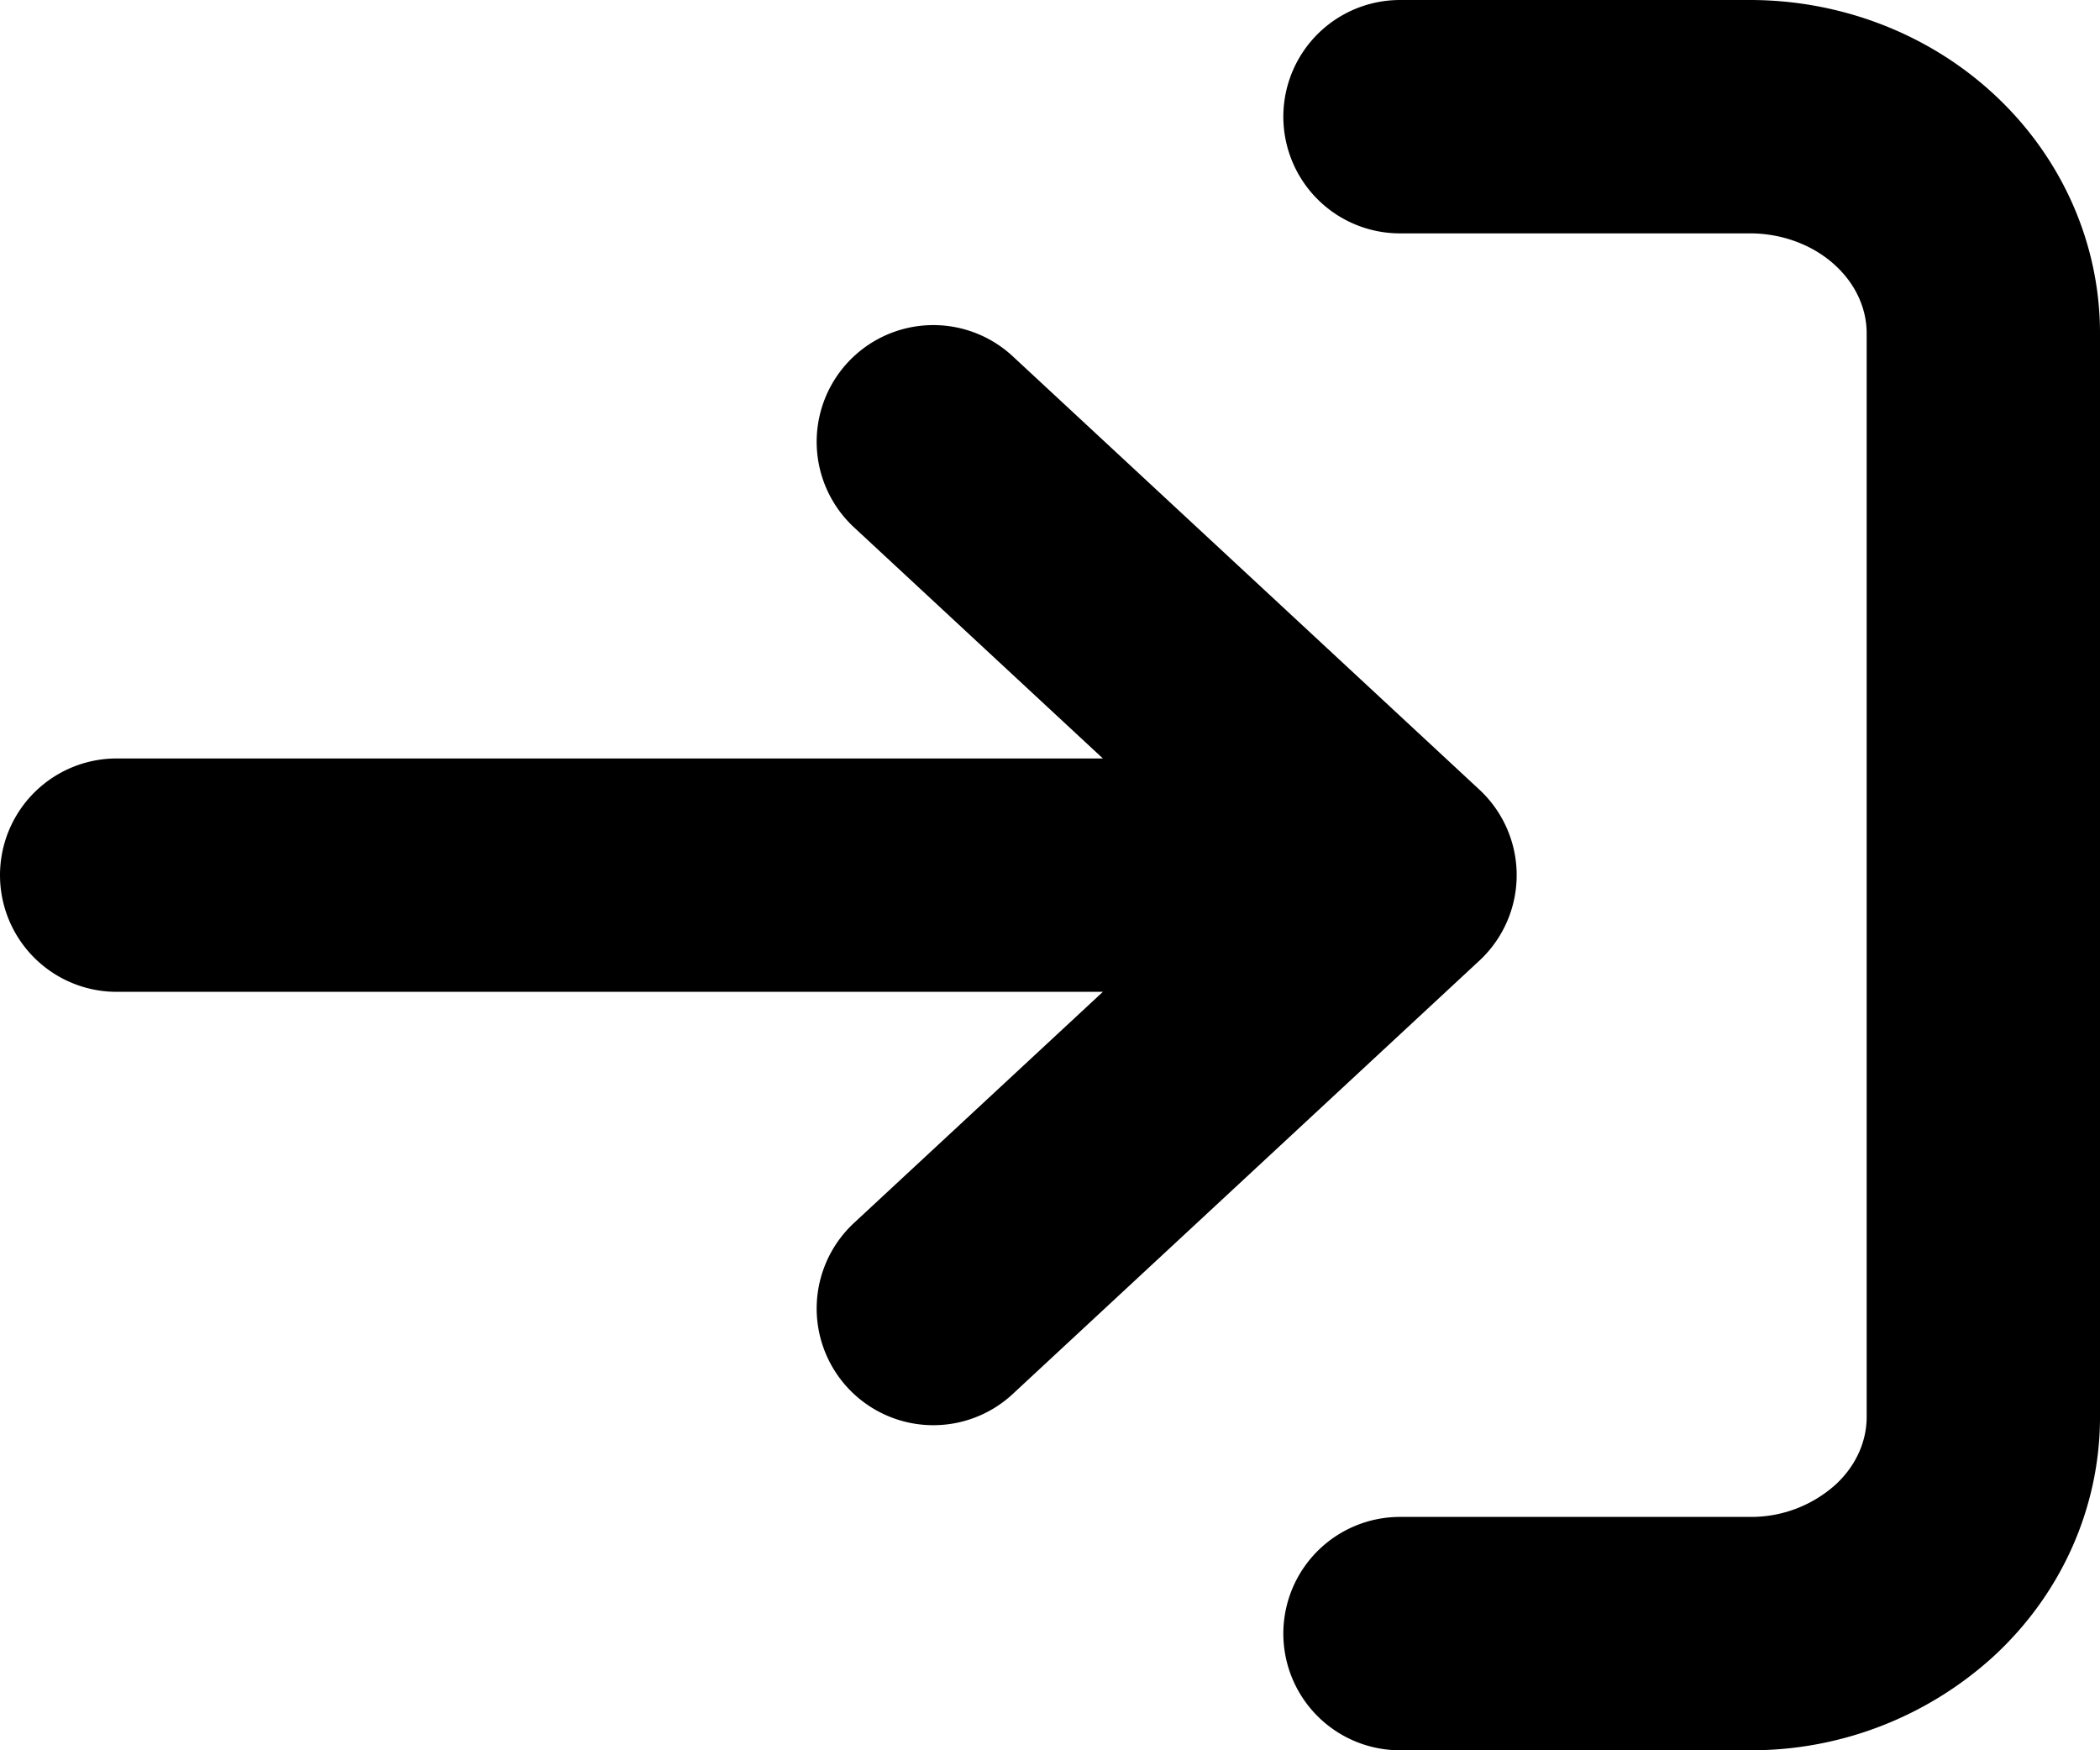 <svg class="w-6 h-6 text-gray-800 dark:text-white" aria-hidden="true" xmlns="http://www.w3.org/2000/svg" fill="none" viewBox="0 0 18 15">
    <path stroke="currentColor" stroke-linecap="round" stroke-linejoin="round" stroke-width="2" d="M1 7.5h11m0 0L8 3.786M12 7.5l-4 3.714M12 1h3c.53 0 1.04.196 1.414.544.375.348.586.82.586 1.313v9.286c0 .492-.21.965-.586 1.313A2.081 2.081 0 0 1 15 14h-3"/>
</svg>